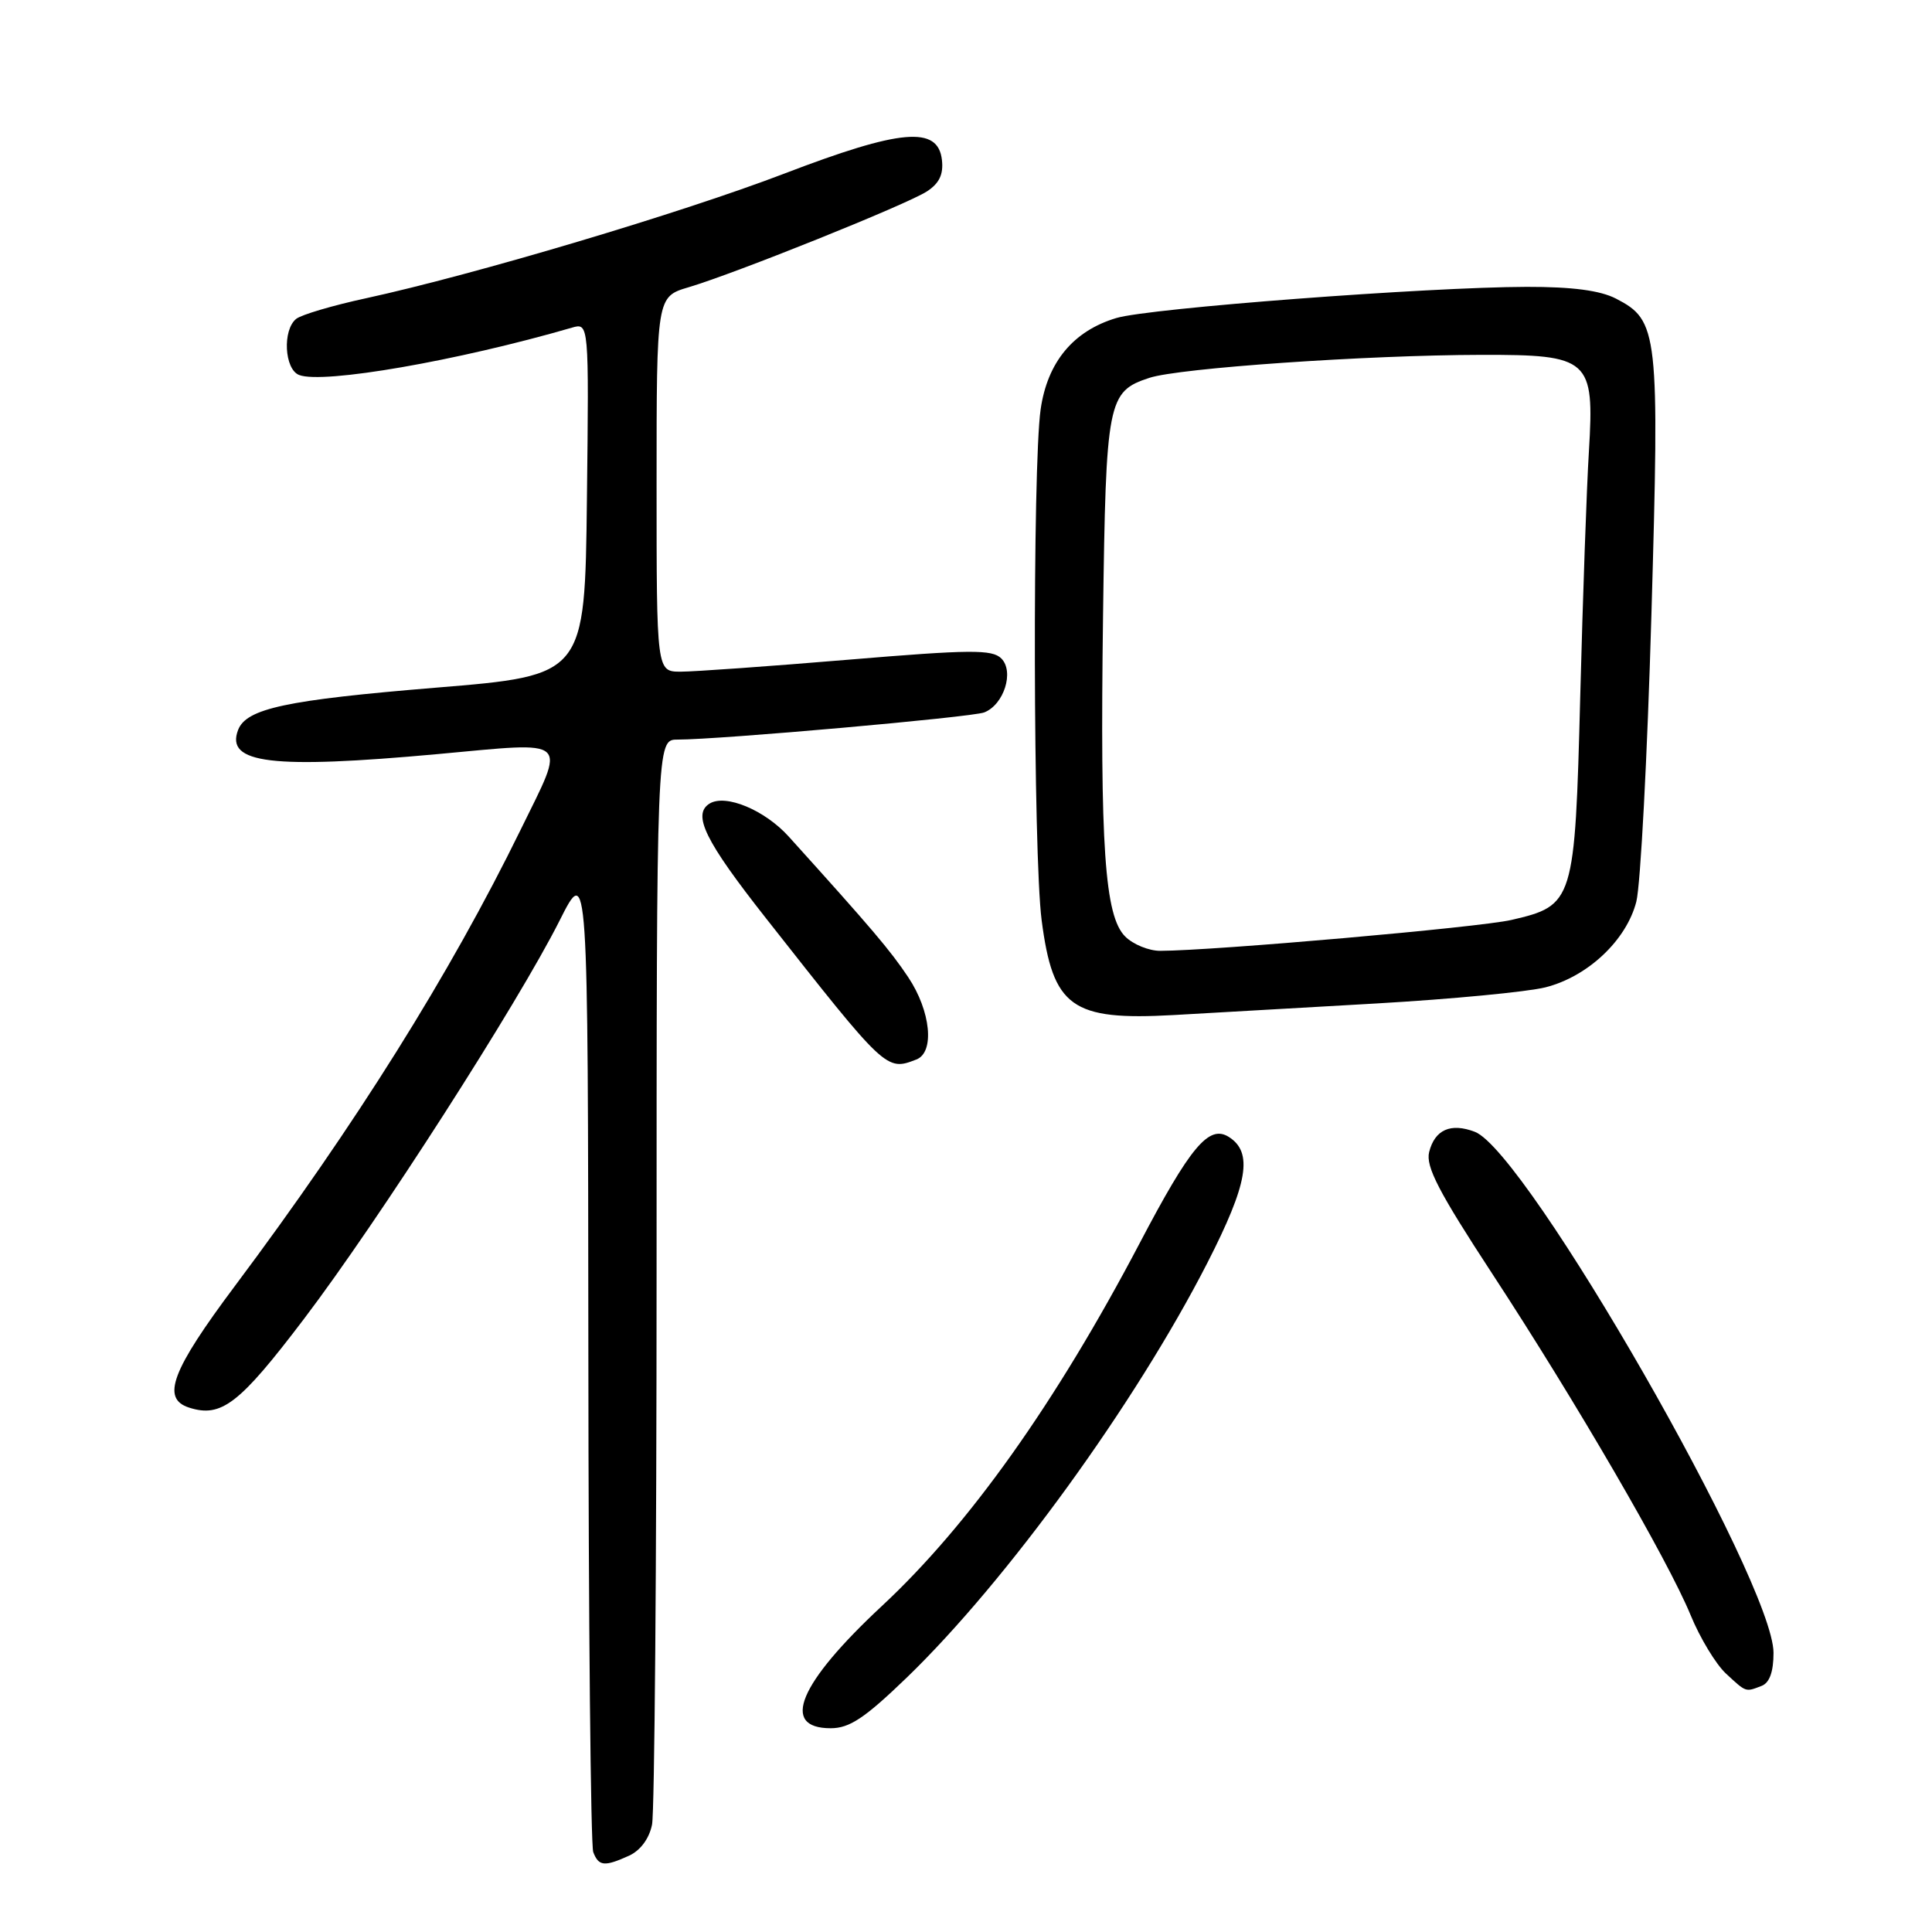 <?xml version="1.0" encoding="UTF-8" standalone="no"?>
<!DOCTYPE svg PUBLIC "-//W3C//DTD SVG 1.1//EN" "http://www.w3.org/Graphics/SVG/1.1/DTD/svg11.dtd" >
<svg xmlns="http://www.w3.org/2000/svg" xmlns:xlink="http://www.w3.org/1999/xlink" version="1.1" viewBox="0 0 256 256">
 <g >
 <path fill="currentColor"
d=" M 83.35 245.89 C 84.86 245.20 86.03 243.62 86.40 241.76 C 86.73 240.10 87.00 207.08 87.00 168.38 C 87.00 98.00 87.00 98.00 89.77 98.00 C 95.38 98.00 128.73 95.04 130.41 94.40 C 133.02 93.39 134.42 88.99 132.68 87.25 C 131.47 86.04 128.61 86.06 112.34 87.42 C 101.93 88.29 91.96 89.00 90.20 89.00 C 87.00 89.00 87.00 89.00 87.00 64.16 C 87.00 39.32 87.00 39.32 91.25 38.06 C 97.48 36.21 120.12 27.11 122.81 25.37 C 124.46 24.30 125.03 23.11 124.81 21.19 C 124.29 16.65 119.38 17.08 103.88 23.02 C 90.25 28.23 62.95 36.37 48.50 39.52 C 44.10 40.47 39.94 41.70 39.25 42.25 C 37.41 43.72 37.68 48.94 39.64 49.69 C 42.82 50.91 60.65 47.81 75.77 43.42 C 78.04 42.76 78.04 42.76 77.77 66.13 C 77.50 89.50 77.50 89.50 57.77 91.12 C 37.94 92.75 32.64 93.88 31.55 96.72 C 29.84 101.18 36.00 101.93 58.00 99.92 C 75.82 98.29 75.04 97.58 68.96 110.00 C 59.60 129.11 47.15 148.98 31.14 170.38 C 22.72 181.63 21.33 185.33 25.07 186.52 C 29.34 187.88 31.72 186.04 40.28 174.76 C 50.14 161.77 68.62 132.96 74.14 122.00 C 77.91 114.50 77.91 114.50 77.96 179.17 C 77.98 214.74 78.27 244.55 78.61 245.42 C 79.33 247.29 80.09 247.37 83.35 245.89 Z  M 120.15 222.29 C 133.38 209.51 150.44 185.98 159.97 167.36 C 165.37 156.80 166.07 152.69 162.81 150.64 C 160.18 149.00 157.73 151.92 150.97 164.81 C 139.90 185.87 128.40 202.06 116.87 212.79 C 105.84 223.06 103.35 229.00 110.07 229.00 C 112.57 229.00 114.58 227.66 120.15 222.29 Z  M 233.42 223.39 C 234.47 222.99 235.00 221.53 235.00 219.01 C 235.00 209.66 202.27 152.57 195.42 149.97 C 192.22 148.75 190.12 149.69 189.37 152.65 C 188.89 154.57 190.64 157.94 197.74 168.79 C 208.79 185.67 220.98 206.65 224.01 214.00 C 225.25 217.03 227.36 220.51 228.69 221.75 C 231.41 224.27 231.26 224.22 233.42 223.39 Z  M 121.42 140.39 C 123.88 139.45 123.34 133.97 120.34 129.48 C 117.95 125.90 115.52 123.04 104.52 110.86 C 101.35 107.34 96.15 105.17 94.02 106.48 C 91.70 107.92 93.43 111.43 101.51 121.69 C 117.44 141.94 117.43 141.93 121.42 140.39 Z  M 182.45 132.96 C 192.32 132.39 202.36 131.43 204.77 130.83 C 210.39 129.41 215.51 124.59 216.82 119.48 C 217.38 117.29 218.28 100.20 218.82 81.50 C 219.90 43.94 219.74 42.47 214.13 39.57 C 212.04 38.49 208.36 38.00 202.30 38.01 C 189.14 38.04 152.29 40.83 147.92 42.14 C 142.21 43.85 138.79 47.98 137.89 54.24 C 136.80 61.92 136.90 113.24 138.02 121.91 C 139.52 133.48 141.99 135.25 155.50 134.50 C 160.45 134.22 172.58 133.53 182.45 132.96 Z  M 149.09 124.09 C 146.38 121.38 145.75 112.27 146.16 81.50 C 146.54 53.05 146.76 51.89 152.29 50.07 C 156.21 48.77 181.08 47.05 196.25 47.02 C 210.65 46.99 211.28 47.56 210.54 59.78 C 210.24 64.58 209.73 79.19 209.39 92.26 C 208.68 119.56 208.55 119.98 200.26 121.90 C 196.03 122.88 160.85 125.97 153.75 125.99 C 152.24 126.00 150.14 125.14 149.09 124.09 Z "/>
</g>
</svg>